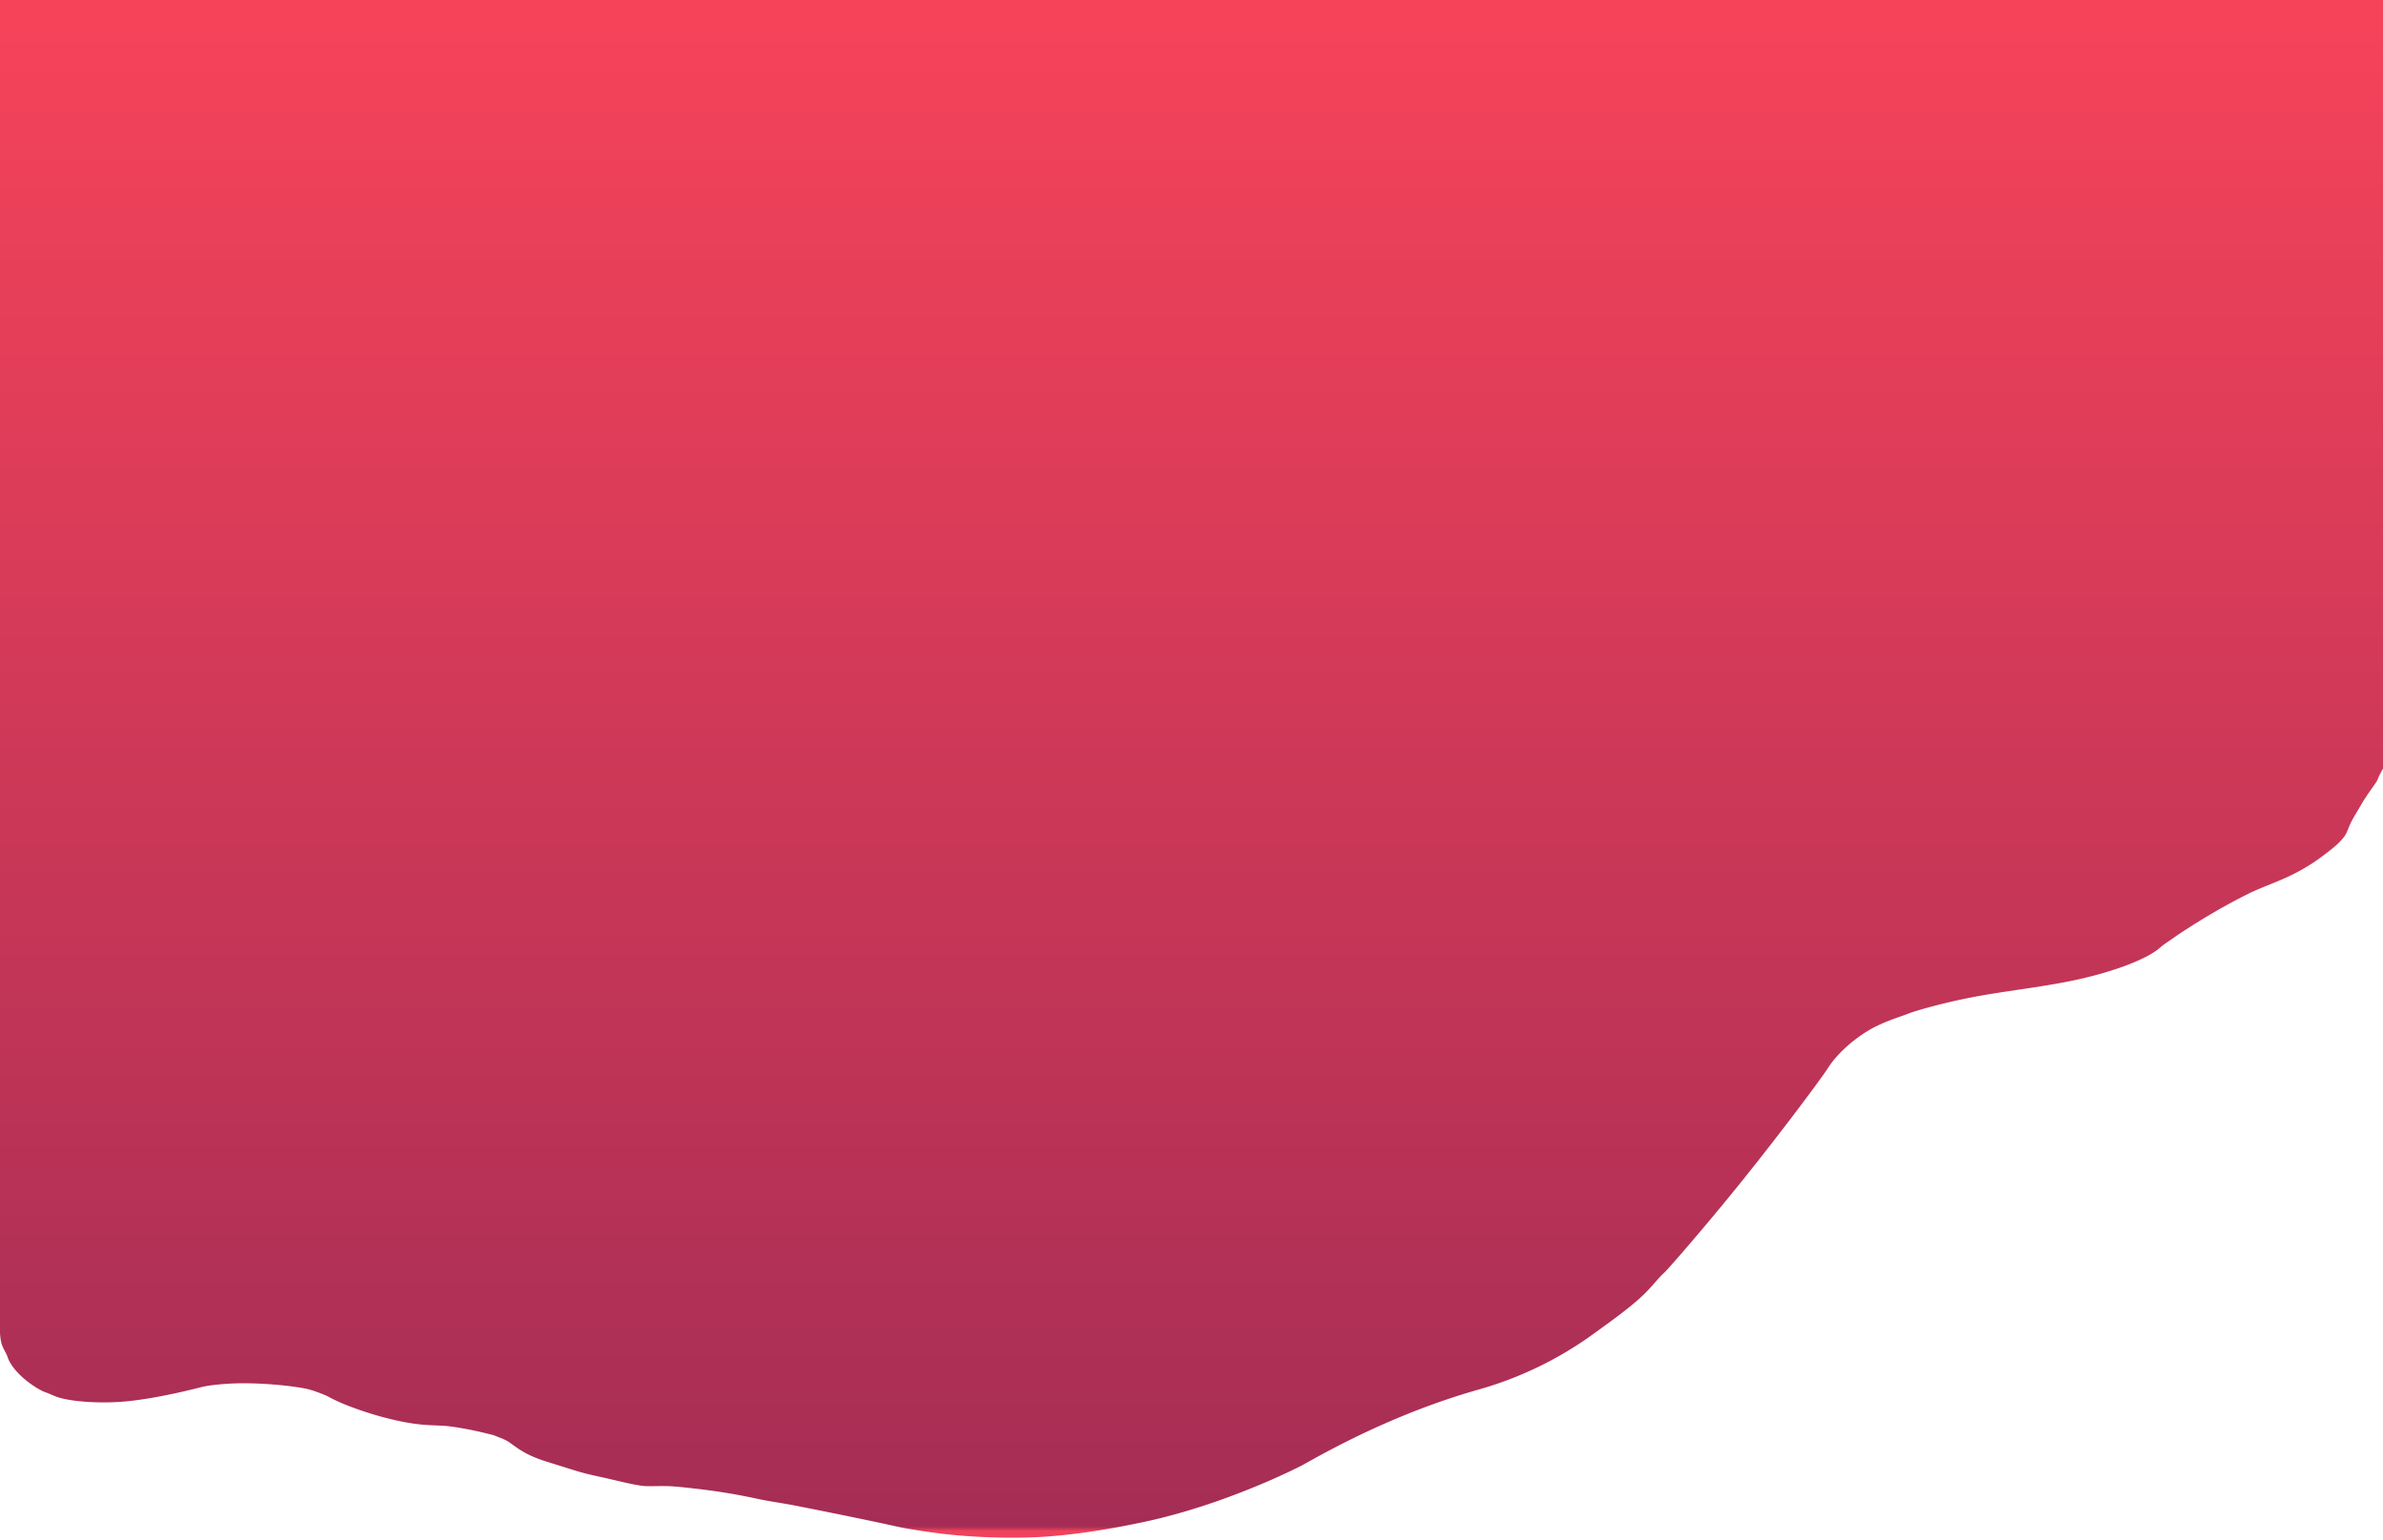 <svg width="430" height="278" xmlns="http://www.w3.org/2000/svg"><defs><linearGradient x1="50.001%" y1="100.026%" x2="50.001%" y2=".001%" id="a"><stop stop-color="#f0425a" offset="0%"/><stop stop-color="#A52D55" offset=".3%"/><stop stop-color="#F6435A" offset="100%"/></linearGradient></defs><path d="M0 235.37v3.113c-.072 1.783.023 3.124.283 4.024.279.963.868 1.728 1.08 2.397.671 2.112 3.275 4.498 5.771 5.88 1.104.612.503.22 2.727 1.183 2.225.963 7.952 1.444 12.922.963 6.155-.595 13.057-2.47 14.014-2.678.958-.207 2.775-.423 4.825-.532 4.206-.224 9.997.233 13.464.896.316.06.823.196 1.522.408 1.454.517 2.351.878 2.692 1.085.197.12 1.508.826 3.513 1.607 3.192 1.243 8.088 2.792 12.633 3.335 2.32.277 4.05.168 5.792.402 3.813.512 6.51 1.268 7.28 1.438.714.157 1.174.4 1.59.555.796.295 1.258.51 1.828.904 1.376.95 2.84 2.26 6.688 3.456 6.273 1.95 6.04 1.968 10.2 2.866 2.255.488 6.15 1.532 7.82 1.558 1.67.025 2.124-.032 3.778 0 1.306.025 3.064.22 5.081.455 2.769.32 6.411.801 11.065 1.81 2.245.487 4.476.773 6.636 1.193a962.962 962.962 0 0 1 15.925 3.242c1.458.31 3.03.693 4.42.936 3.14.549 6.663 1.047 10.185 1.321 5.572.434 11.138.435 15.158.142 6.561-.479 12.743-1.62 17.565-2.645 14.232-3.025 27.202-9.495 28.78-10.365 3.503-1.93 15.83-9.07 31.62-13.535a65.718 65.718 0 0 0 20.62-9.99c3.434-2.491 6.78-4.868 9.202-7.218 1.481-1.437 2.557-2.92 3.68-3.922.543-.483 7.313-8.215 14.069-16.62 7.171-8.924 14.367-18.586 15.49-20.37 1.273-2.027 4.075-4.85 7.589-6.879 2.552-1.474 5.997-2.471 6.901-2.86.904-.39 6.93-2.185 13.626-3.33 5.593-.957 12.433-1.724 18.04-3.07 6.189-1.486 11.451-3.514 13.704-5.494a10.87 10.87 0 0 1 1.143-.869c.92-.62 1.925-1.357 3.023-2.07 3.12-2.023 6.966-4.389 11.715-6.76 2.102-1.048 4.713-1.94 7.157-3.074 2.304-1.067 4.453-2.367 6.123-3.633 1.502-1.138 2.91-2.128 4.025-3.57.554-.717.776-1.627 1.184-2.464.544-1.118 1.239-2.17 1.76-3.089 1.438-2.53 2.936-4.192 3.172-4.944.09-.284.396-.896.92-1.837V0H0v235.37z" fill="url(#a)"/></svg>